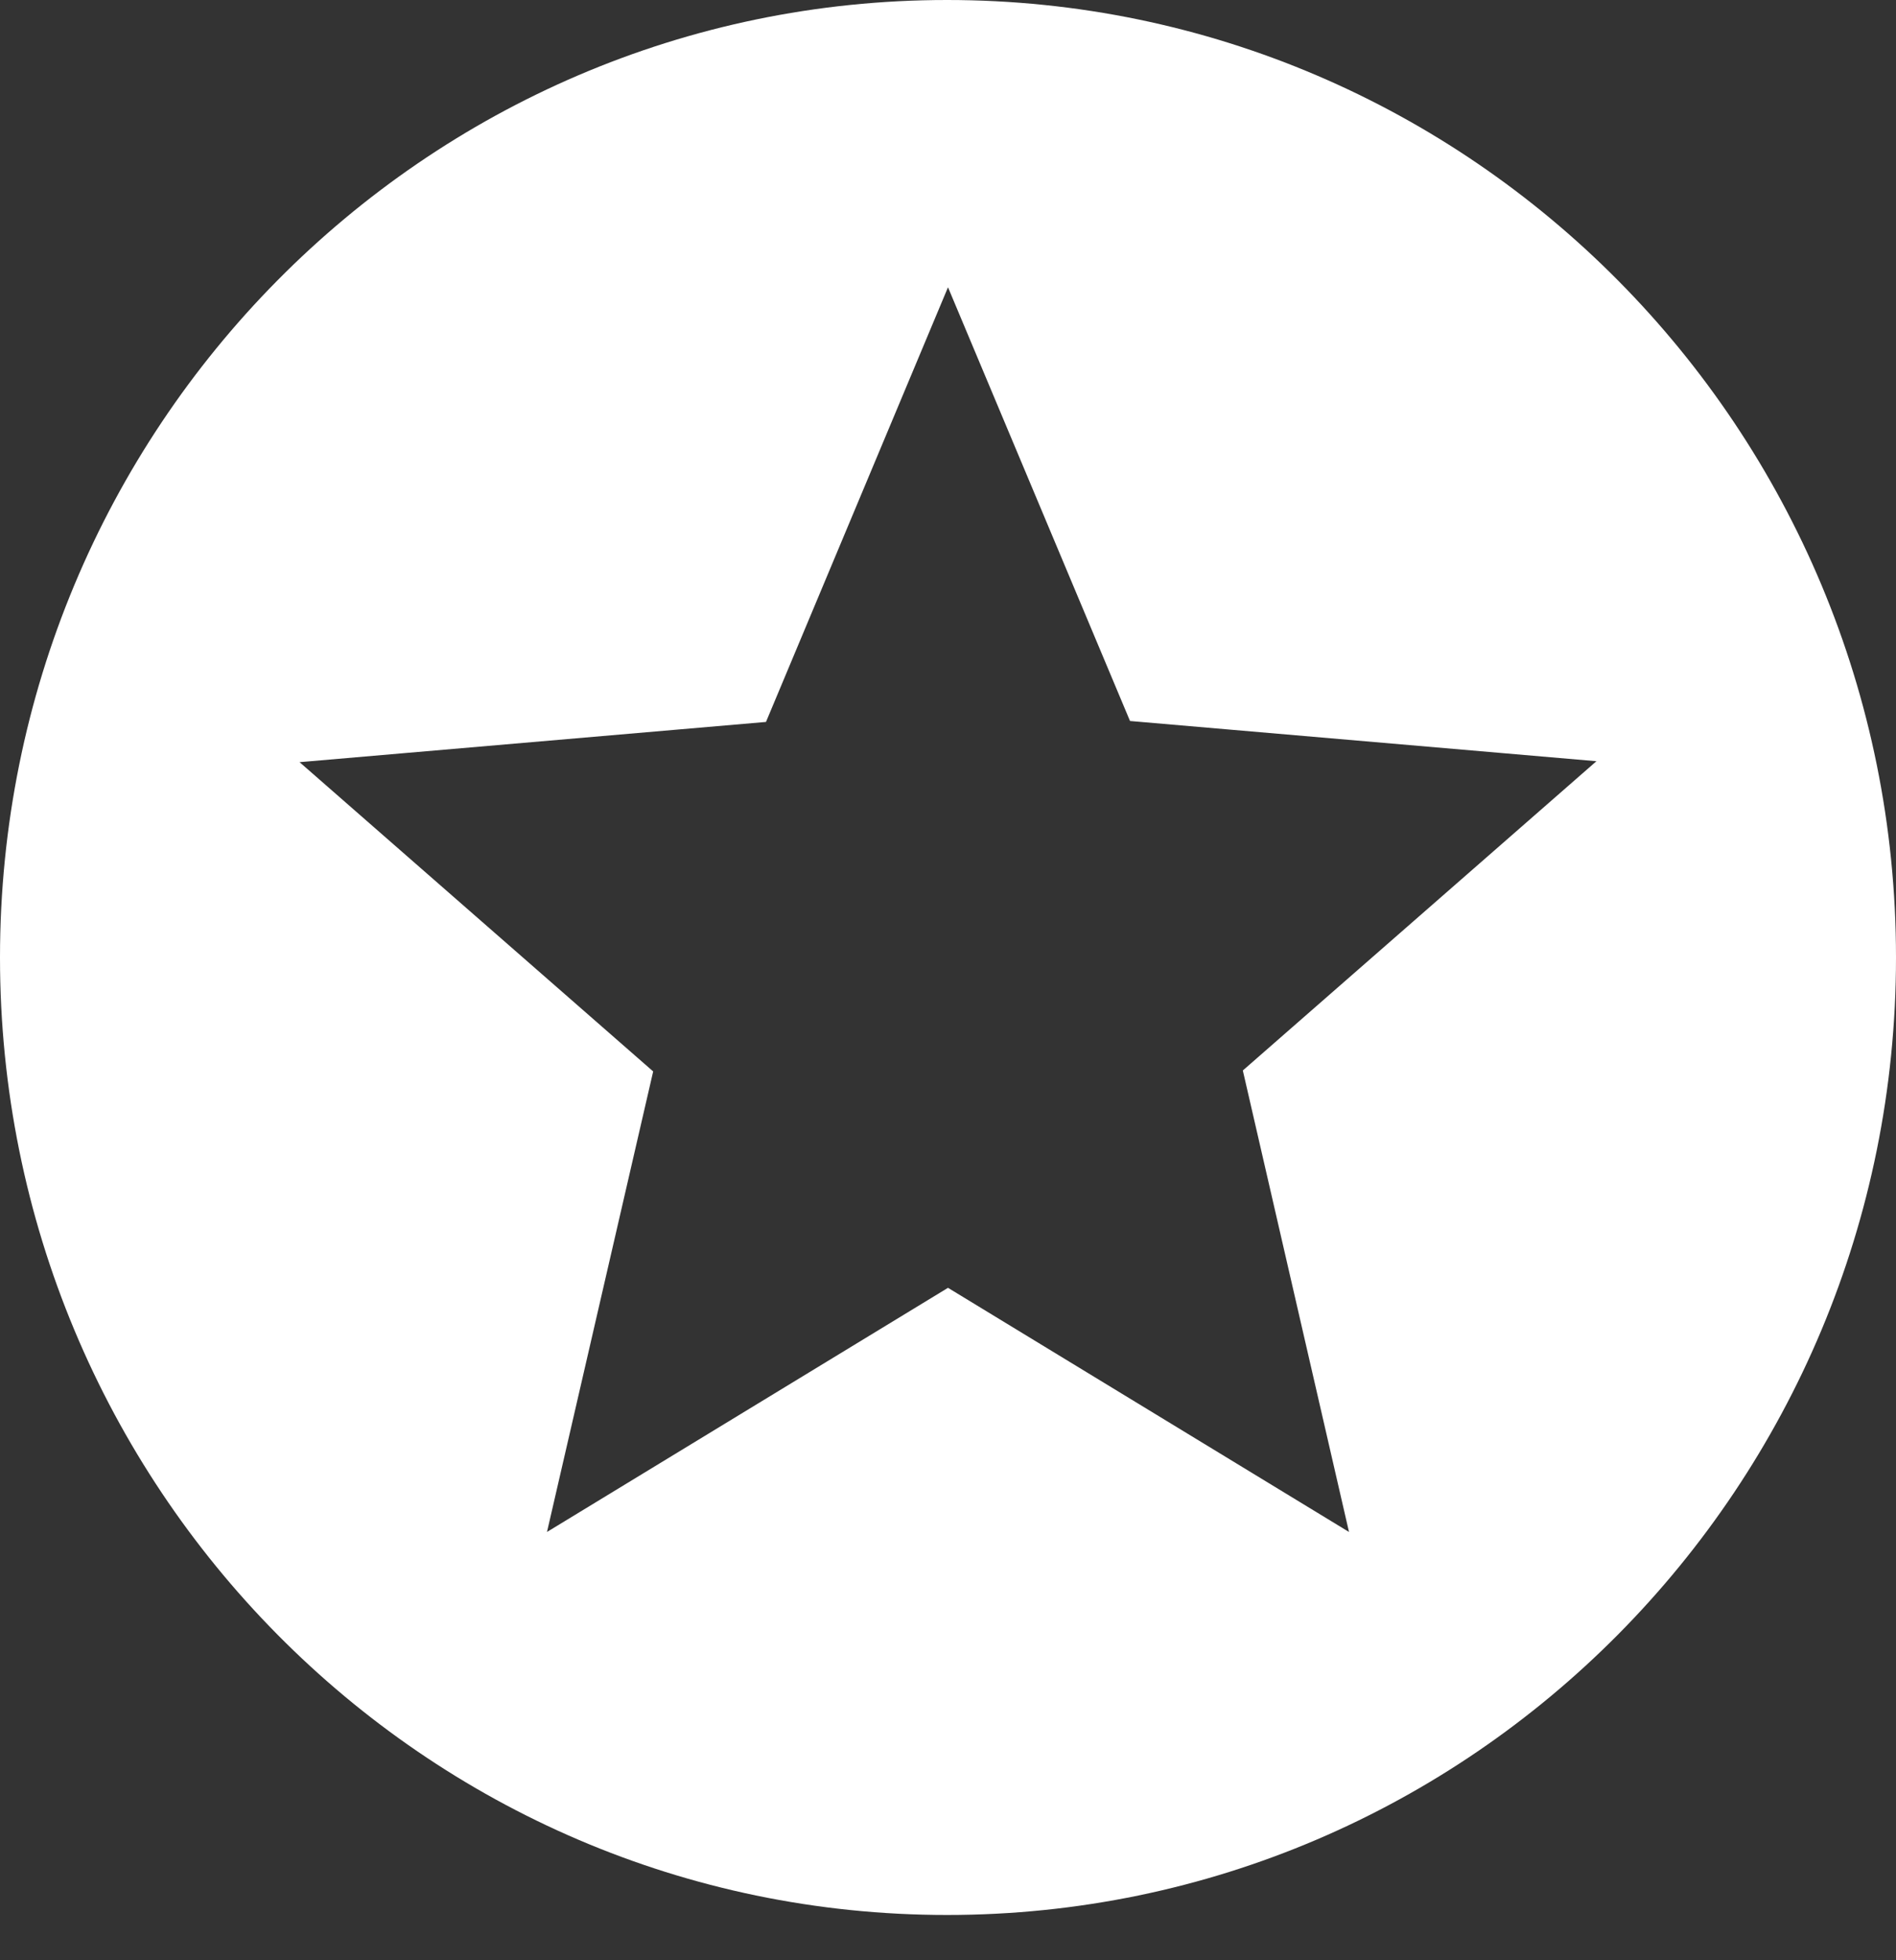 <svg width="30" height="31" viewBox="0 0 30 31" fill="none" xmlns="http://www.w3.org/2000/svg">
<rect x="0" y="0" width="30" height="31" fill="#333333" stroke="none"/>
<path d="M14.985 0C6.705 0 0 6.784 0 15.142C0 23.501 6.705 30.284 14.985 30.284C23.28 30.284 30 23.501 30 15.142C30 6.784 23.28 0 14.985 0ZM21.345 24.227L15 20.366L8.655 24.227L10.335 16.944L4.74 12.053L12.12 11.417L15 4.543L17.88 11.402L25.26 12.038L19.665 16.929L21.345 24.227Z" fill="white"/>
</svg>
